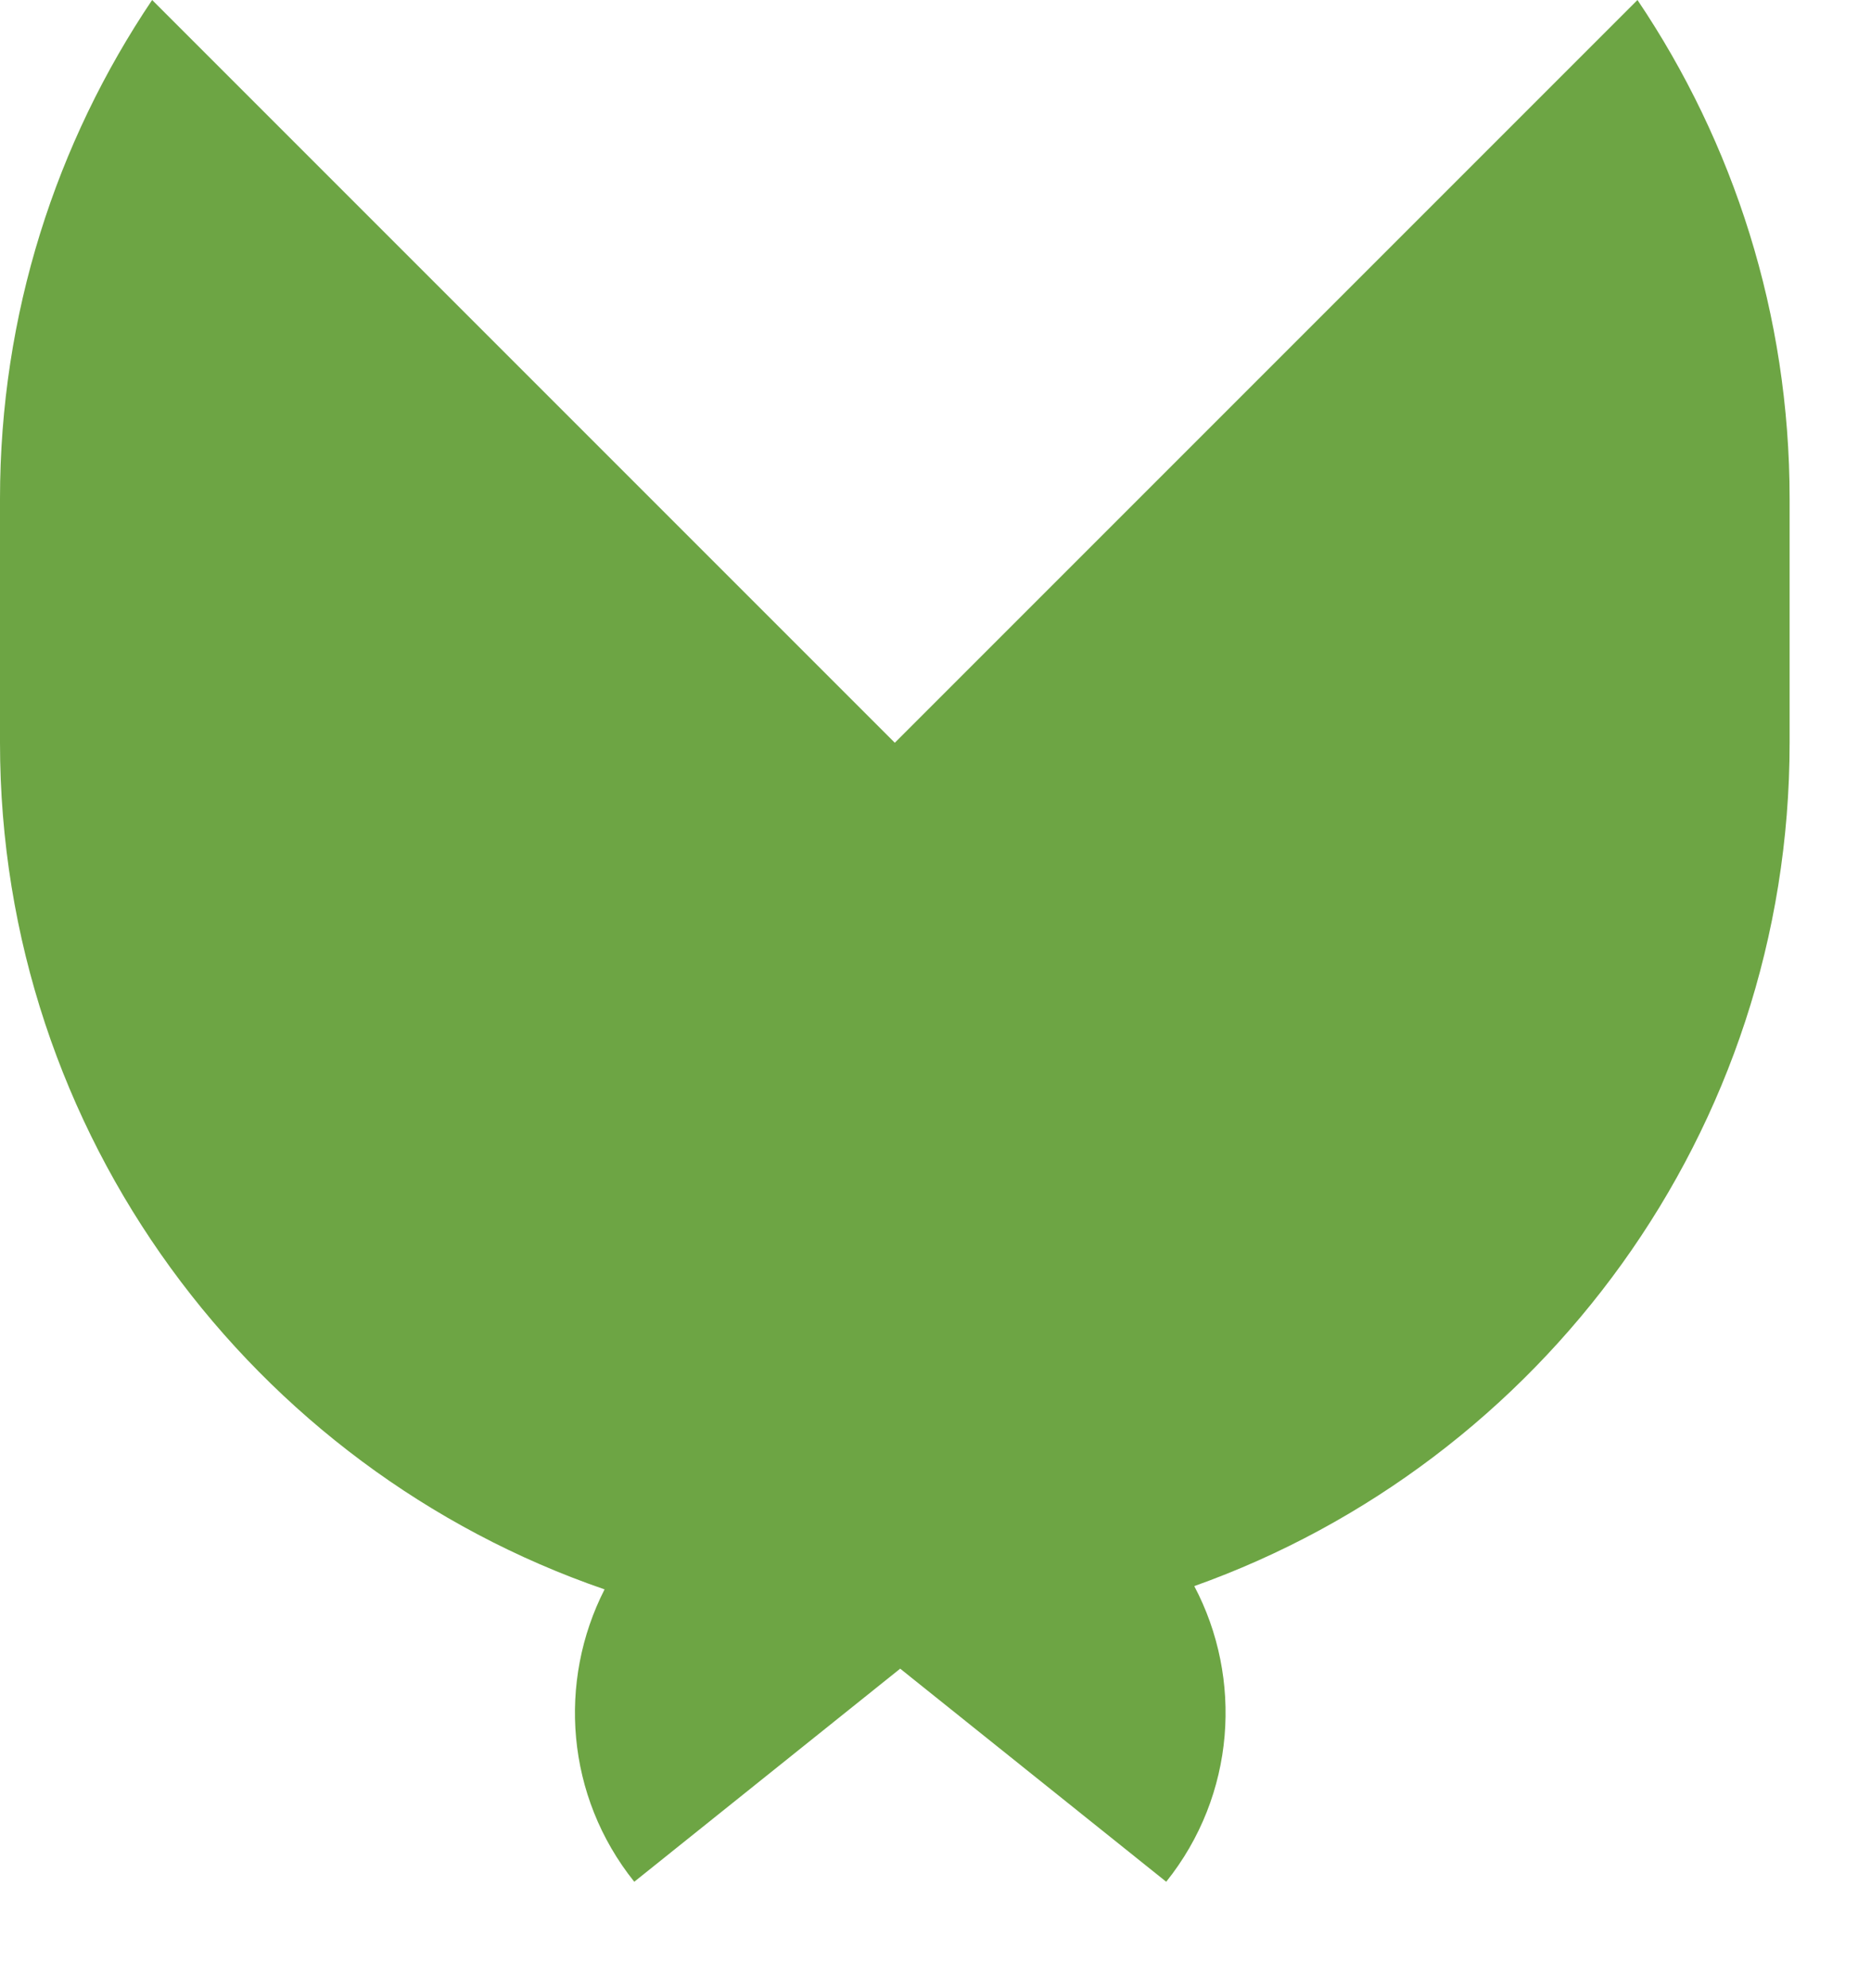 <svg preserveAspectRatio="none" width="100%" height="100%" overflow="visible" style="display: block;" viewBox="0 0 16 17" fill="none" xmlns="http://www.w3.org/2000/svg">
<path id="Vector" d="M14.003 0L7.652 6.351L1.301 0C0.48 1.219 0 2.687 0 4.264V6.351C0 9.702 2.165 12.557 5.17 13.59C4.769 14.376 4.837 15.357 5.424 16.09C6.205 15.465 7.013 14.817 7.698 14.268C8.384 14.817 9.192 15.465 9.973 16.09C10.567 15.348 10.63 14.352 10.213 13.562C13.177 12.506 15.304 9.673 15.304 6.351V4.264C15.304 2.687 14.824 1.219 14.003 0V0Z" fill="#6DA544"/>
</svg>
